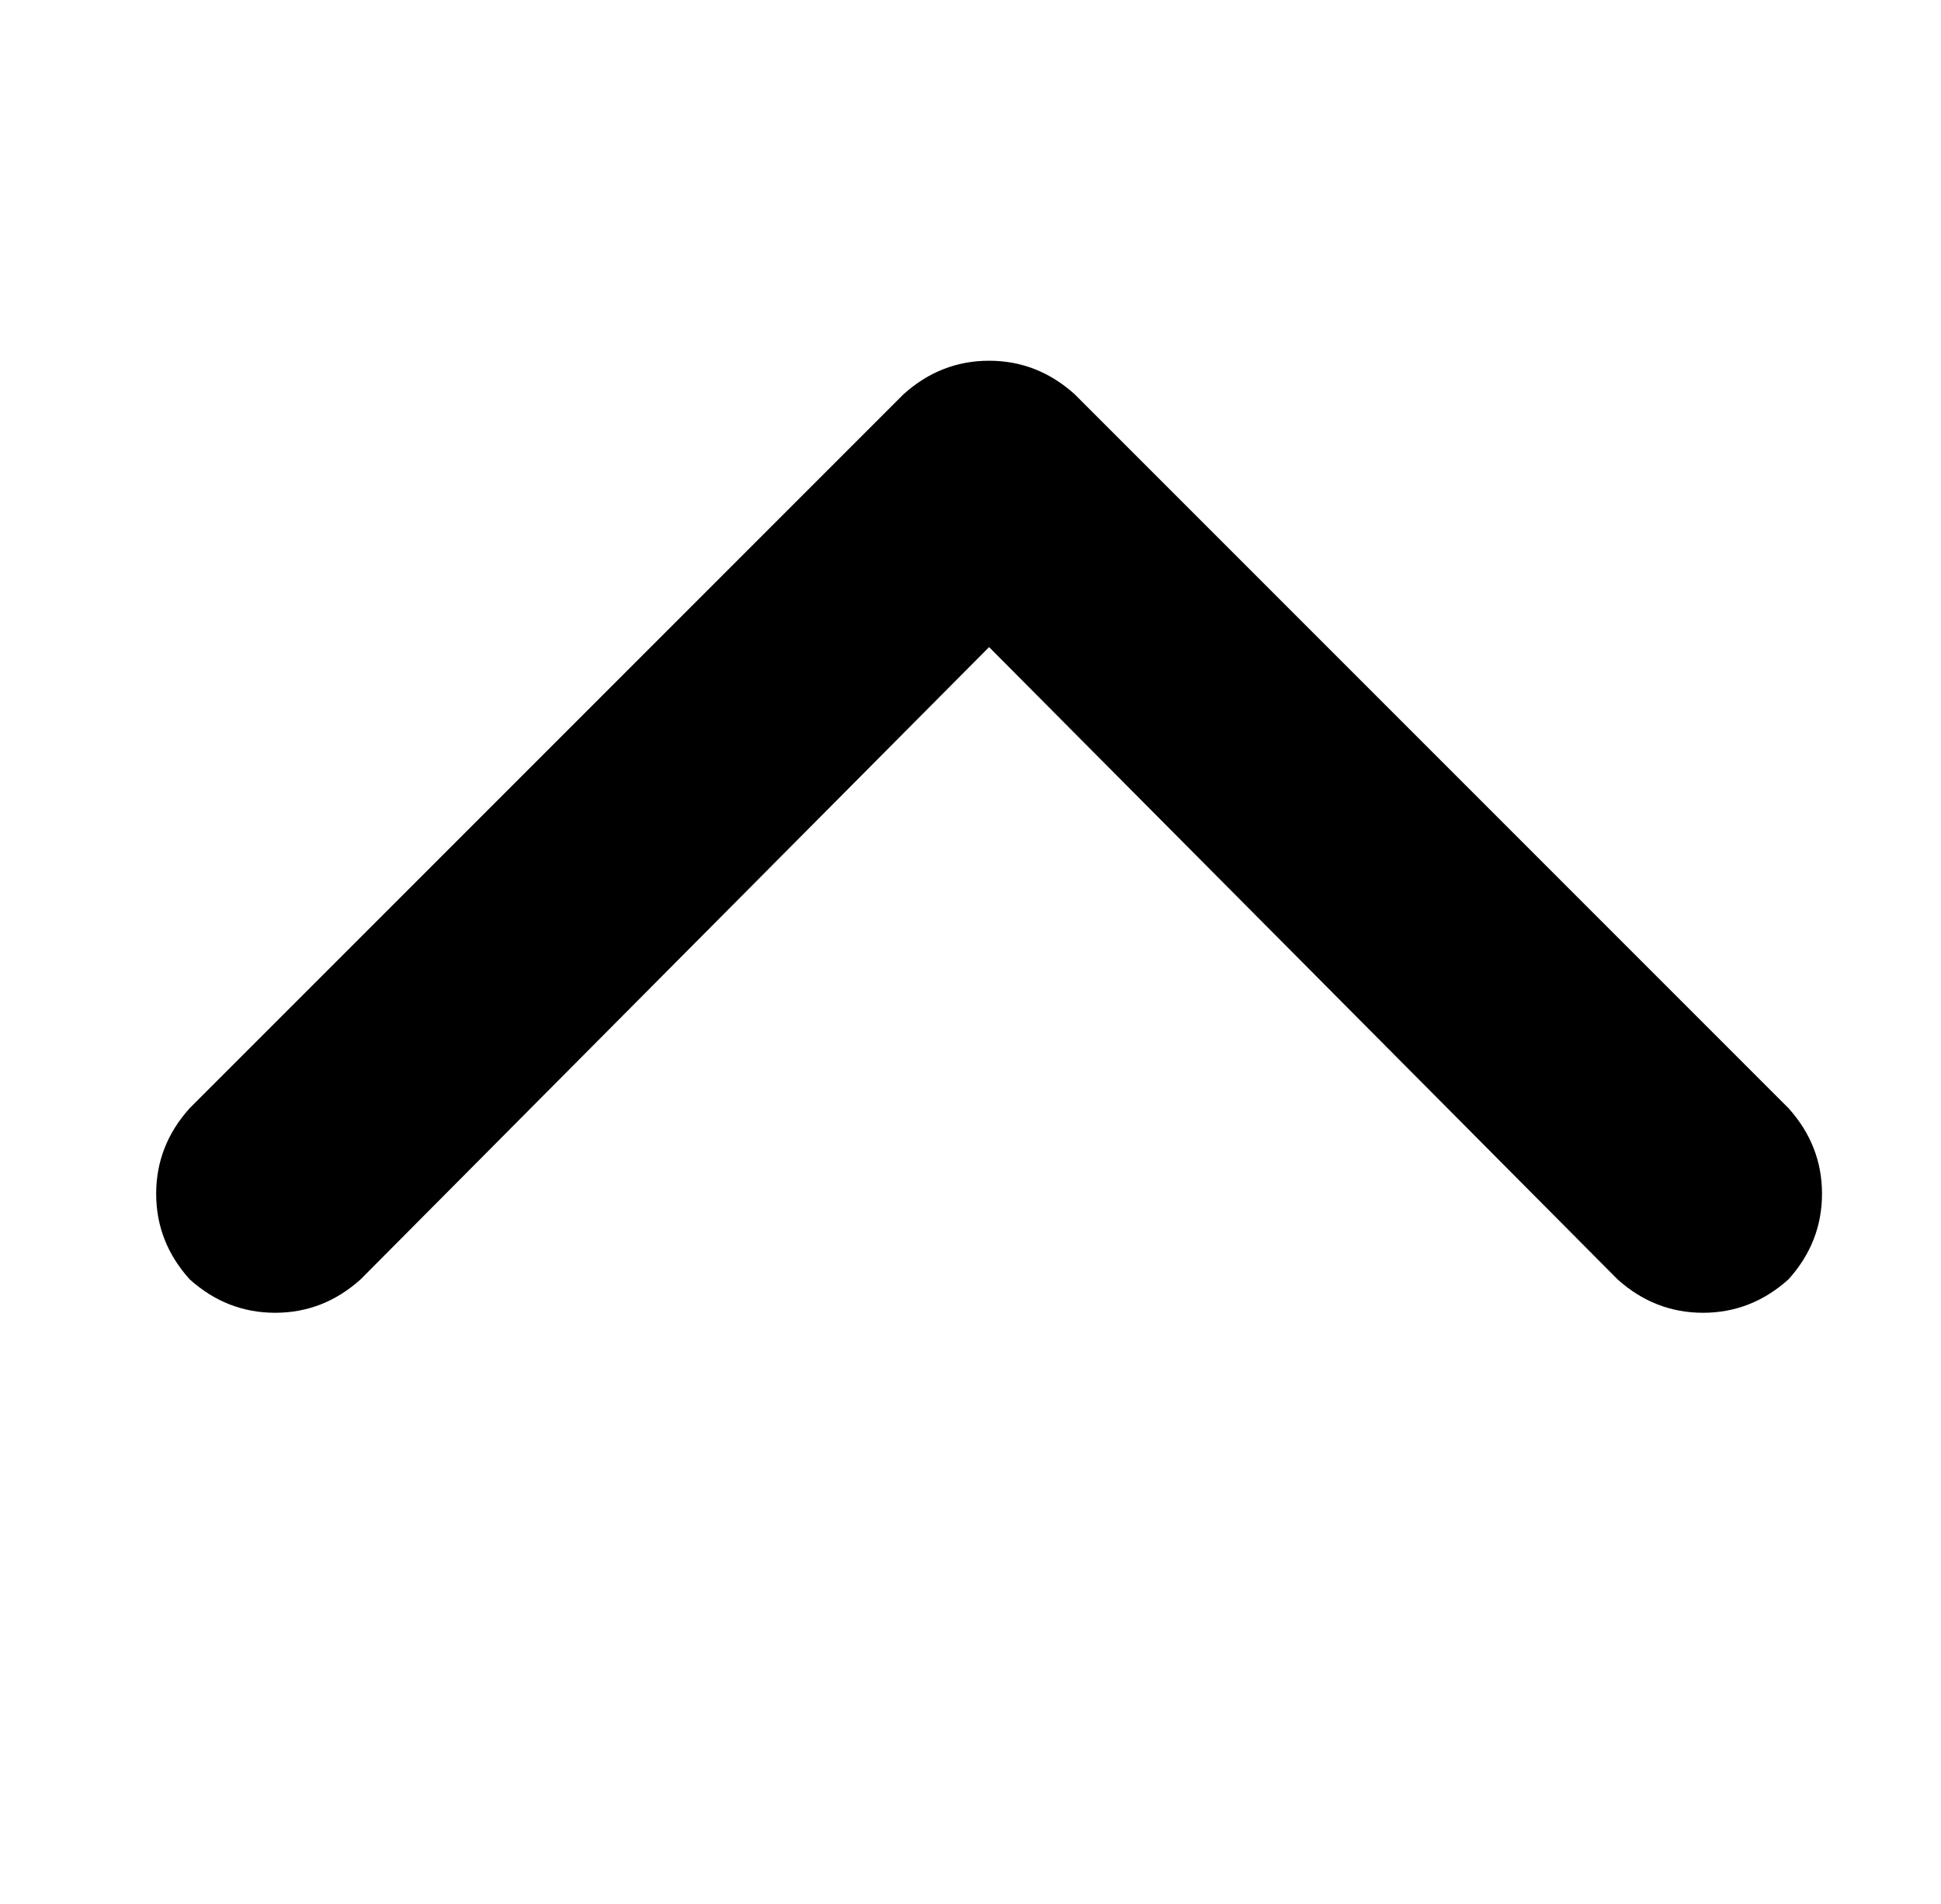 <?xml version="1.0" standalone="no"?>
<!DOCTYPE svg PUBLIC "-//W3C//DTD SVG 1.1//EN" "http://www.w3.org/Graphics/SVG/1.1/DTD/svg11.dtd" >
<svg xmlns="http://www.w3.org/2000/svg" xmlns:xlink="http://www.w3.org/1999/xlink" version="1.1" viewBox="-10 -40 522 512">
   <path fill="currentColor"
d="M233 66q10 -9 23 -9v0v0q13 0 23 9l192 192v0q9 10 9 23t-9 23q-10 9 -23 9t-23 -9l-169 -170v0l-169 170v0q-10 9 -23 9t-23 -9q-9 -10 -9 -23t9 -23l192 -192v0z" />
</svg>
